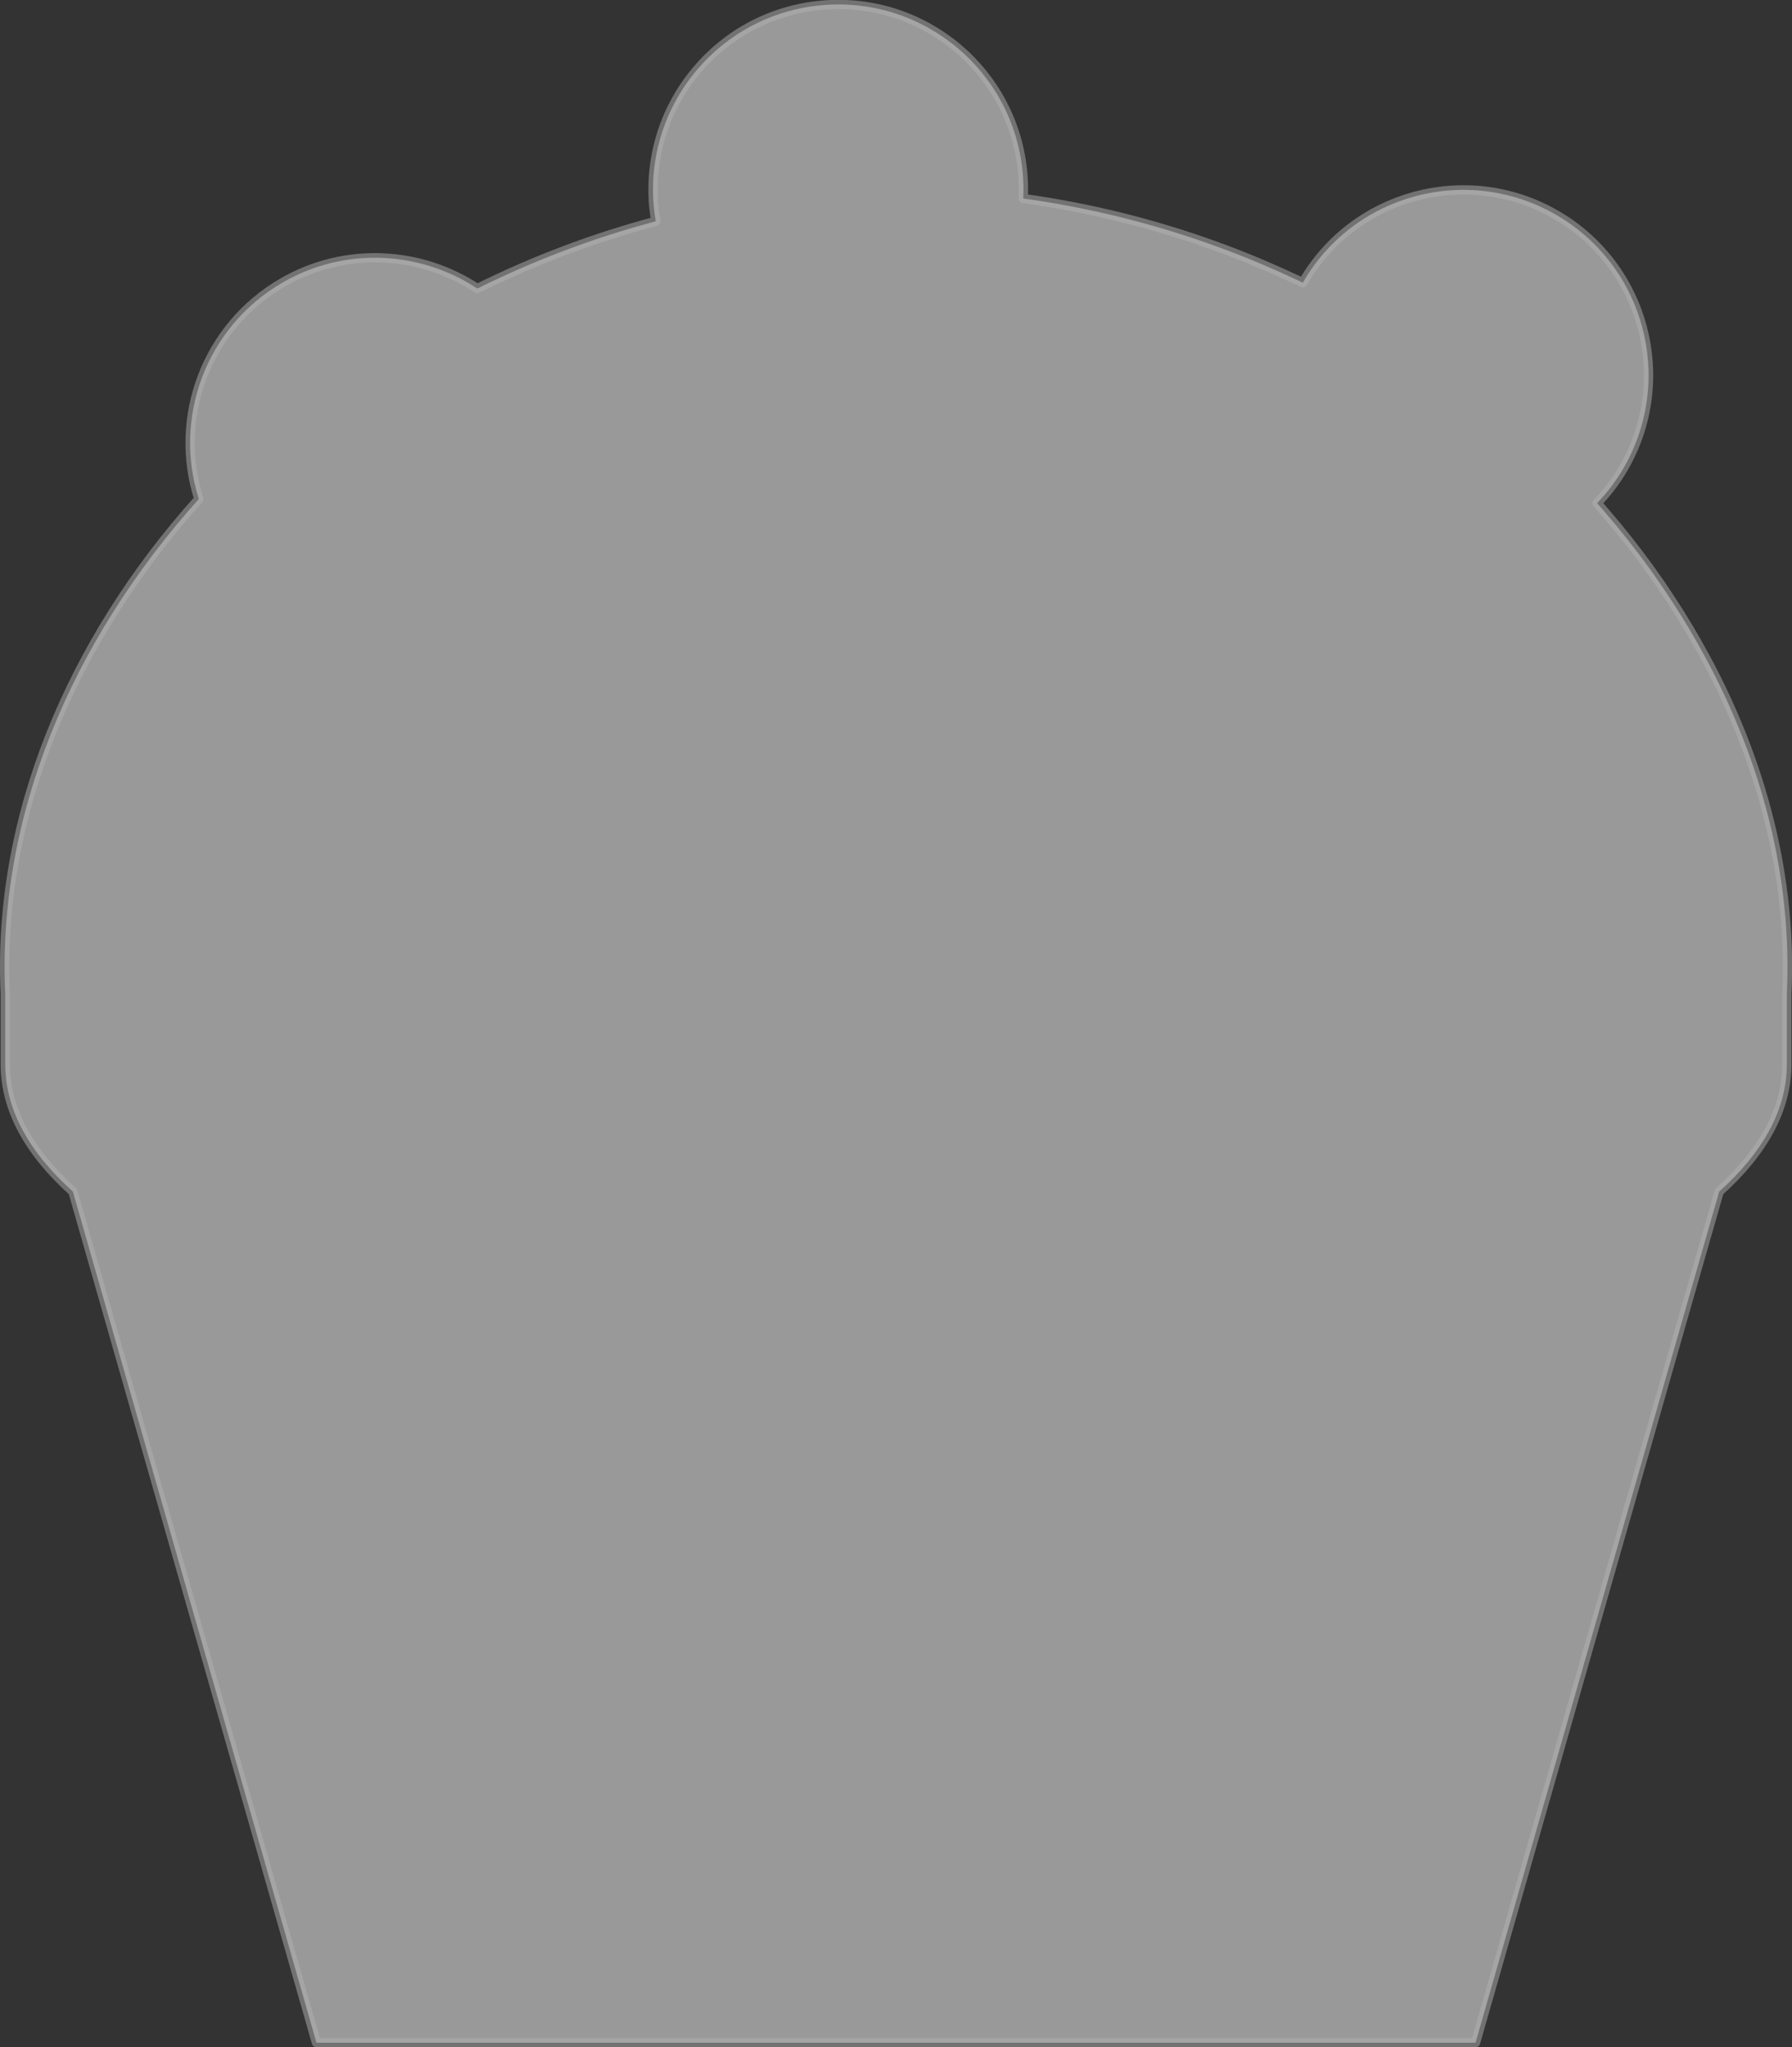 <?xml version="1.0" encoding="UTF-8"?>
<svg id="_레이어_2" data-name="레이어 2" xmlns="http://www.w3.org/2000/svg" viewBox="0 0 193.5 221">
  <rect x="0" y="0" width="193.5" height="221" fill="#333333" stroke="none"/>
  <defs>
    <style>
      .cls-1 {
        fill: #fff;
        opacity: .5;
        stroke: #b3b3b3;
        stroke-linecap: round;
        stroke-linejoin: round;
      }
    </style>
  </defs>
  <g id="Layer_4" data-name="Layer 4">
    <path class="cls-1" d="M184.04,70.78c-.31-.57-.62-1.13-.94-1.69-.44-.77-.9-1.54-1.37-2.3-.29-.47-.58-.94-.88-1.4-.47-.72-.94-1.44-1.43-2.16-.46-.67-.93-1.33-1.4-1.99-1.45-1.99-2.99-3.94-4.62-5.83-.31-.37-.63-.73-.95-1.09,1.08-1.13,2.06-2.4,2.88-3.82,5.52-9.57,2.25-21.8-7.32-27.32-9.57-5.52-21.8-2.25-27.32,7.32,0,0,0,.01-.01.02-.15-.07-.31-.14-.46-.22-1.34-.63-2.7-1.24-4.07-1.82-1.61-.68-3.24-1.32-4.9-1.92-6.61-2.39-13.56-4.14-20.76-5.13.04-.88.03-1.78-.05-2.69-.96-11-10.66-19.14-21.67-18.18s-19.14,10.66-18.18,21.67c.05.56.13,1.11.22,1.66-6.75,1.79-13.2,4.25-19.27,7.26-6.12-4.04-14.24-4.57-21.02-.65-8.29,4.79-11.85,14.61-9.05,23.37C7.65,69.25-.34,88.27.57,107.3v7.62c0,4.85,2.59,9.49,7.3,13.71l5.99,20.94,20.31,70.94h125.16l14.67-51.24h0s6.48-22.63,6.48-22.63l5.16-18.01c4.71-4.22,7.3-8.85,7.3-13.71v-7.62h0c.6-12.52-2.66-25.04-8.89-36.51Z"/>
  </g>
</svg>